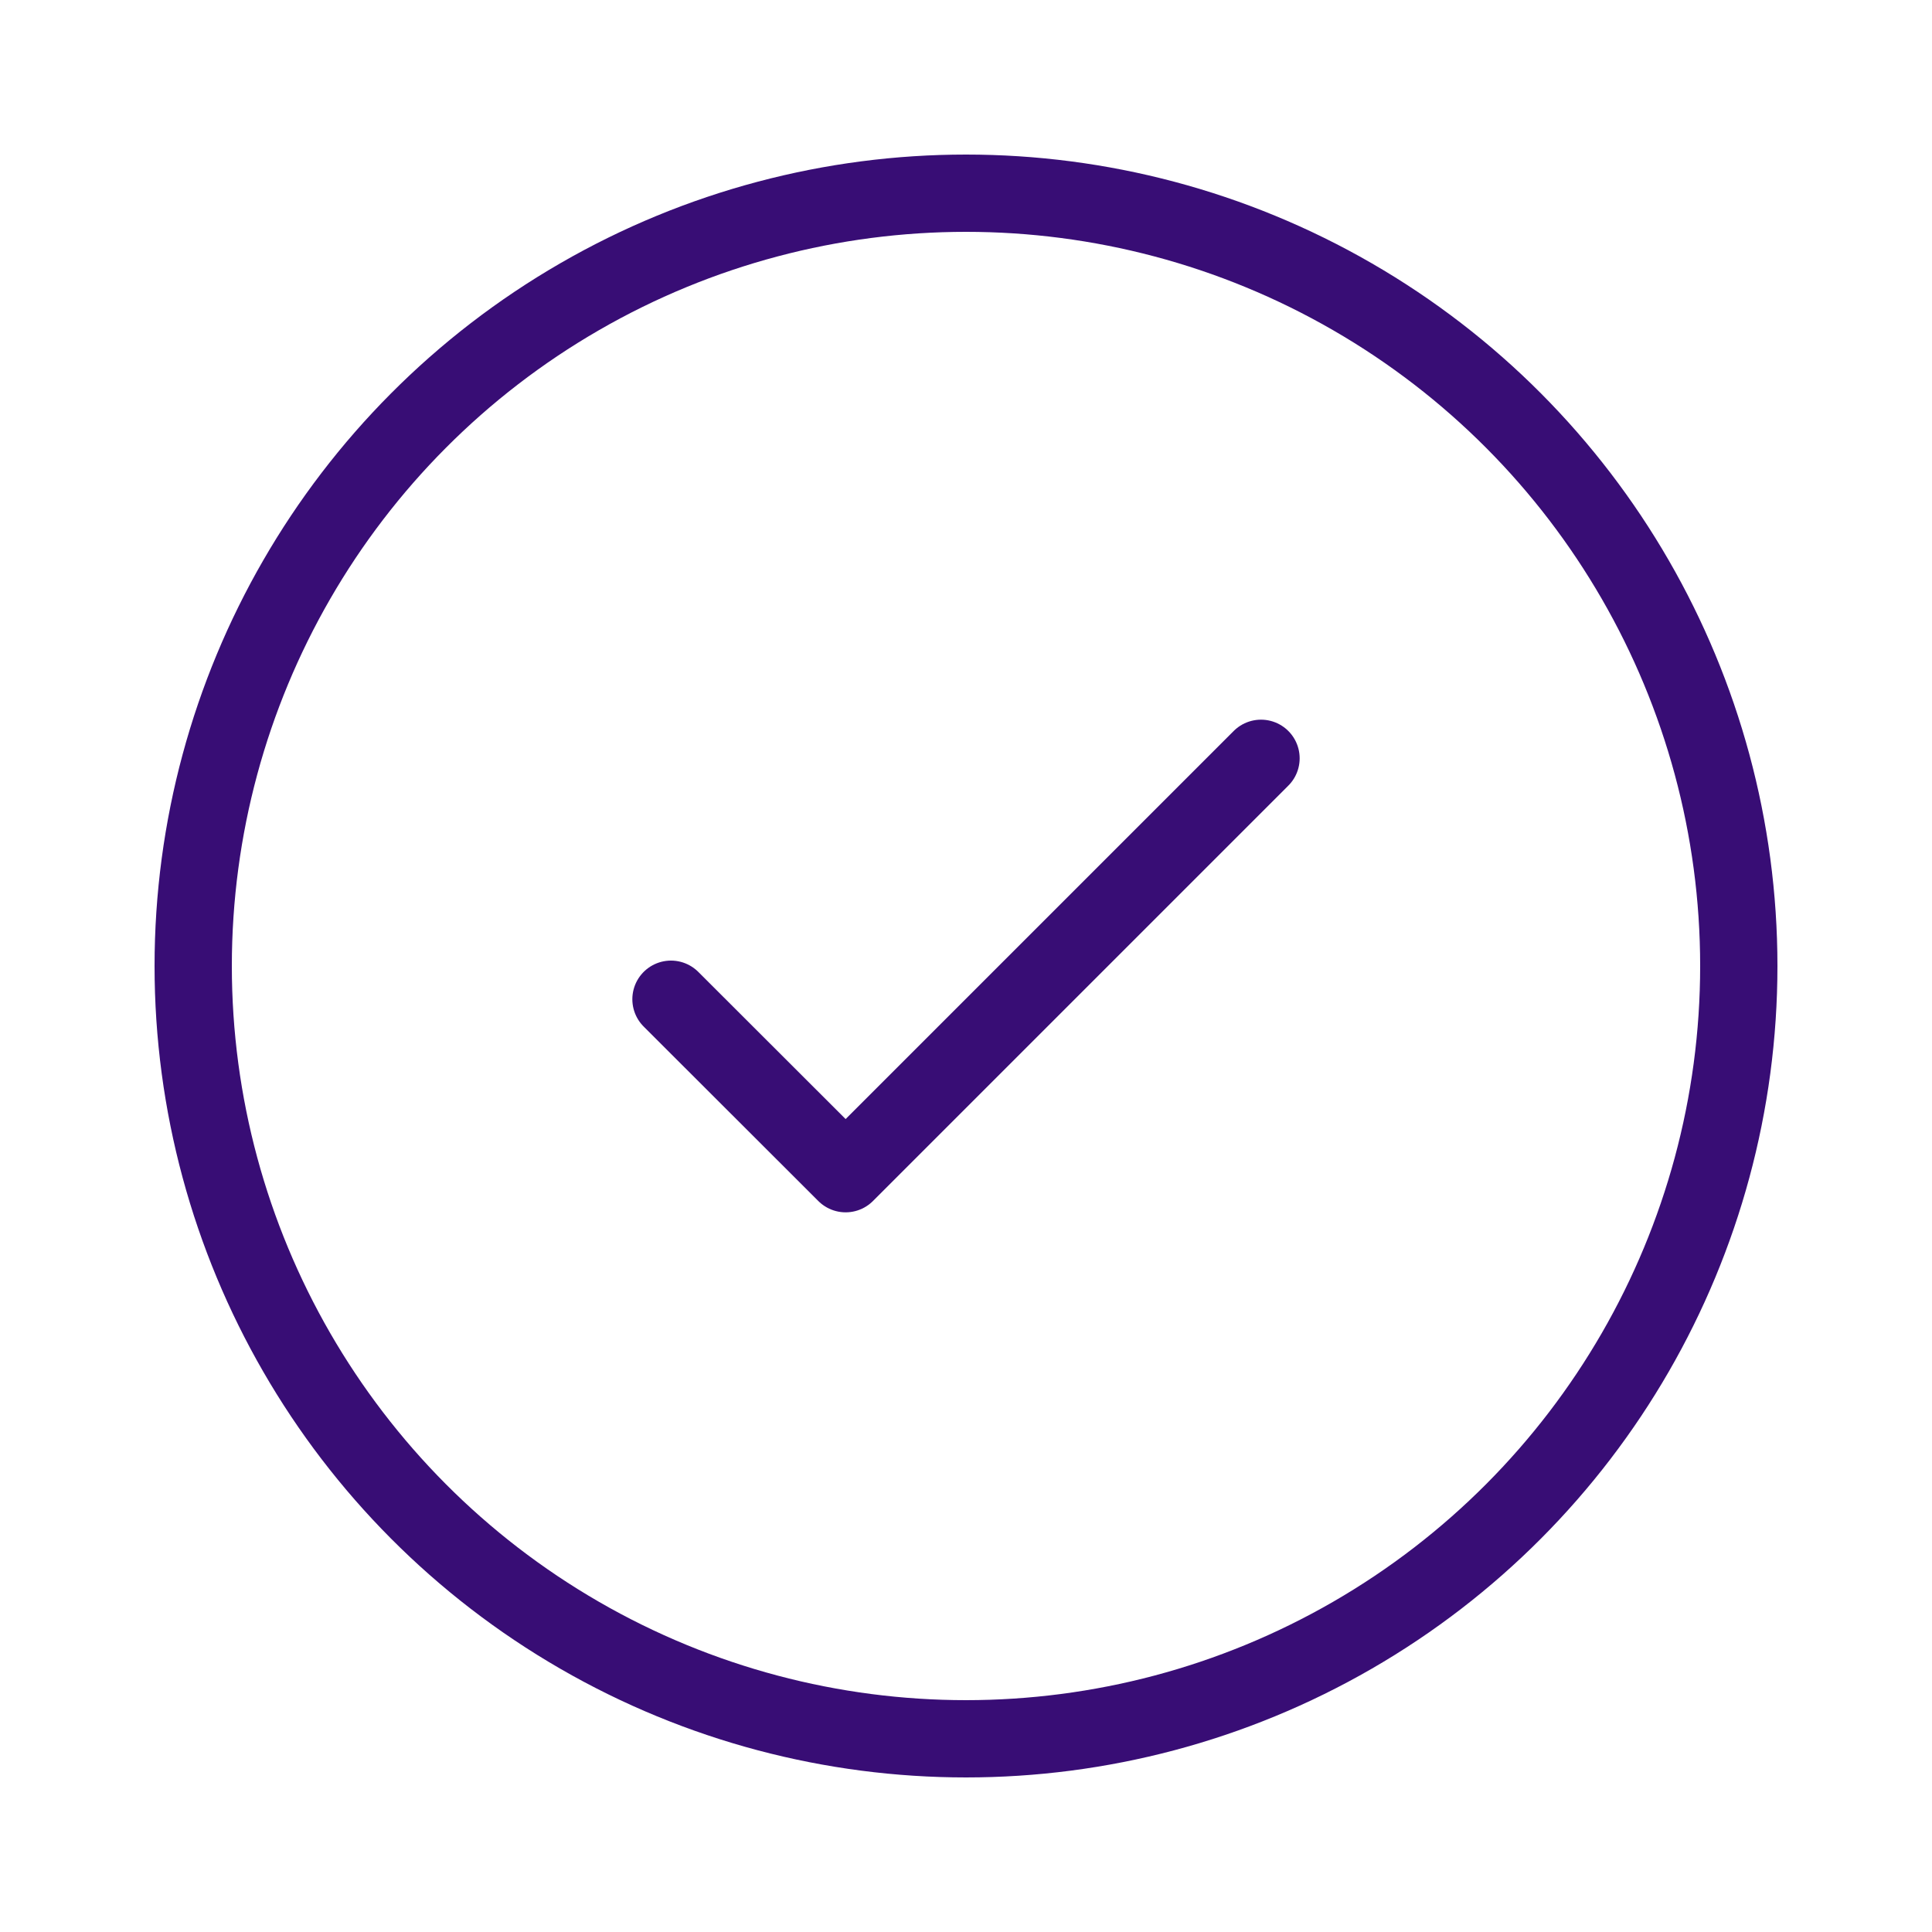 <svg id="Layer_1" data-name="Layer 1" xmlns="http://www.w3.org/2000/svg" viewBox="0 0 100 100"><defs><style>.cls-1{fill:none;stroke:#380d75;stroke-linecap:round;stroke-linejoin:round;stroke-width:4px;}</style></defs><polyline class="cls-1" points="34.73 51.72 43.77 60.75 65.27 39.25"/><circle class="cls-1" cx="50" cy="50" r="40"/></svg>